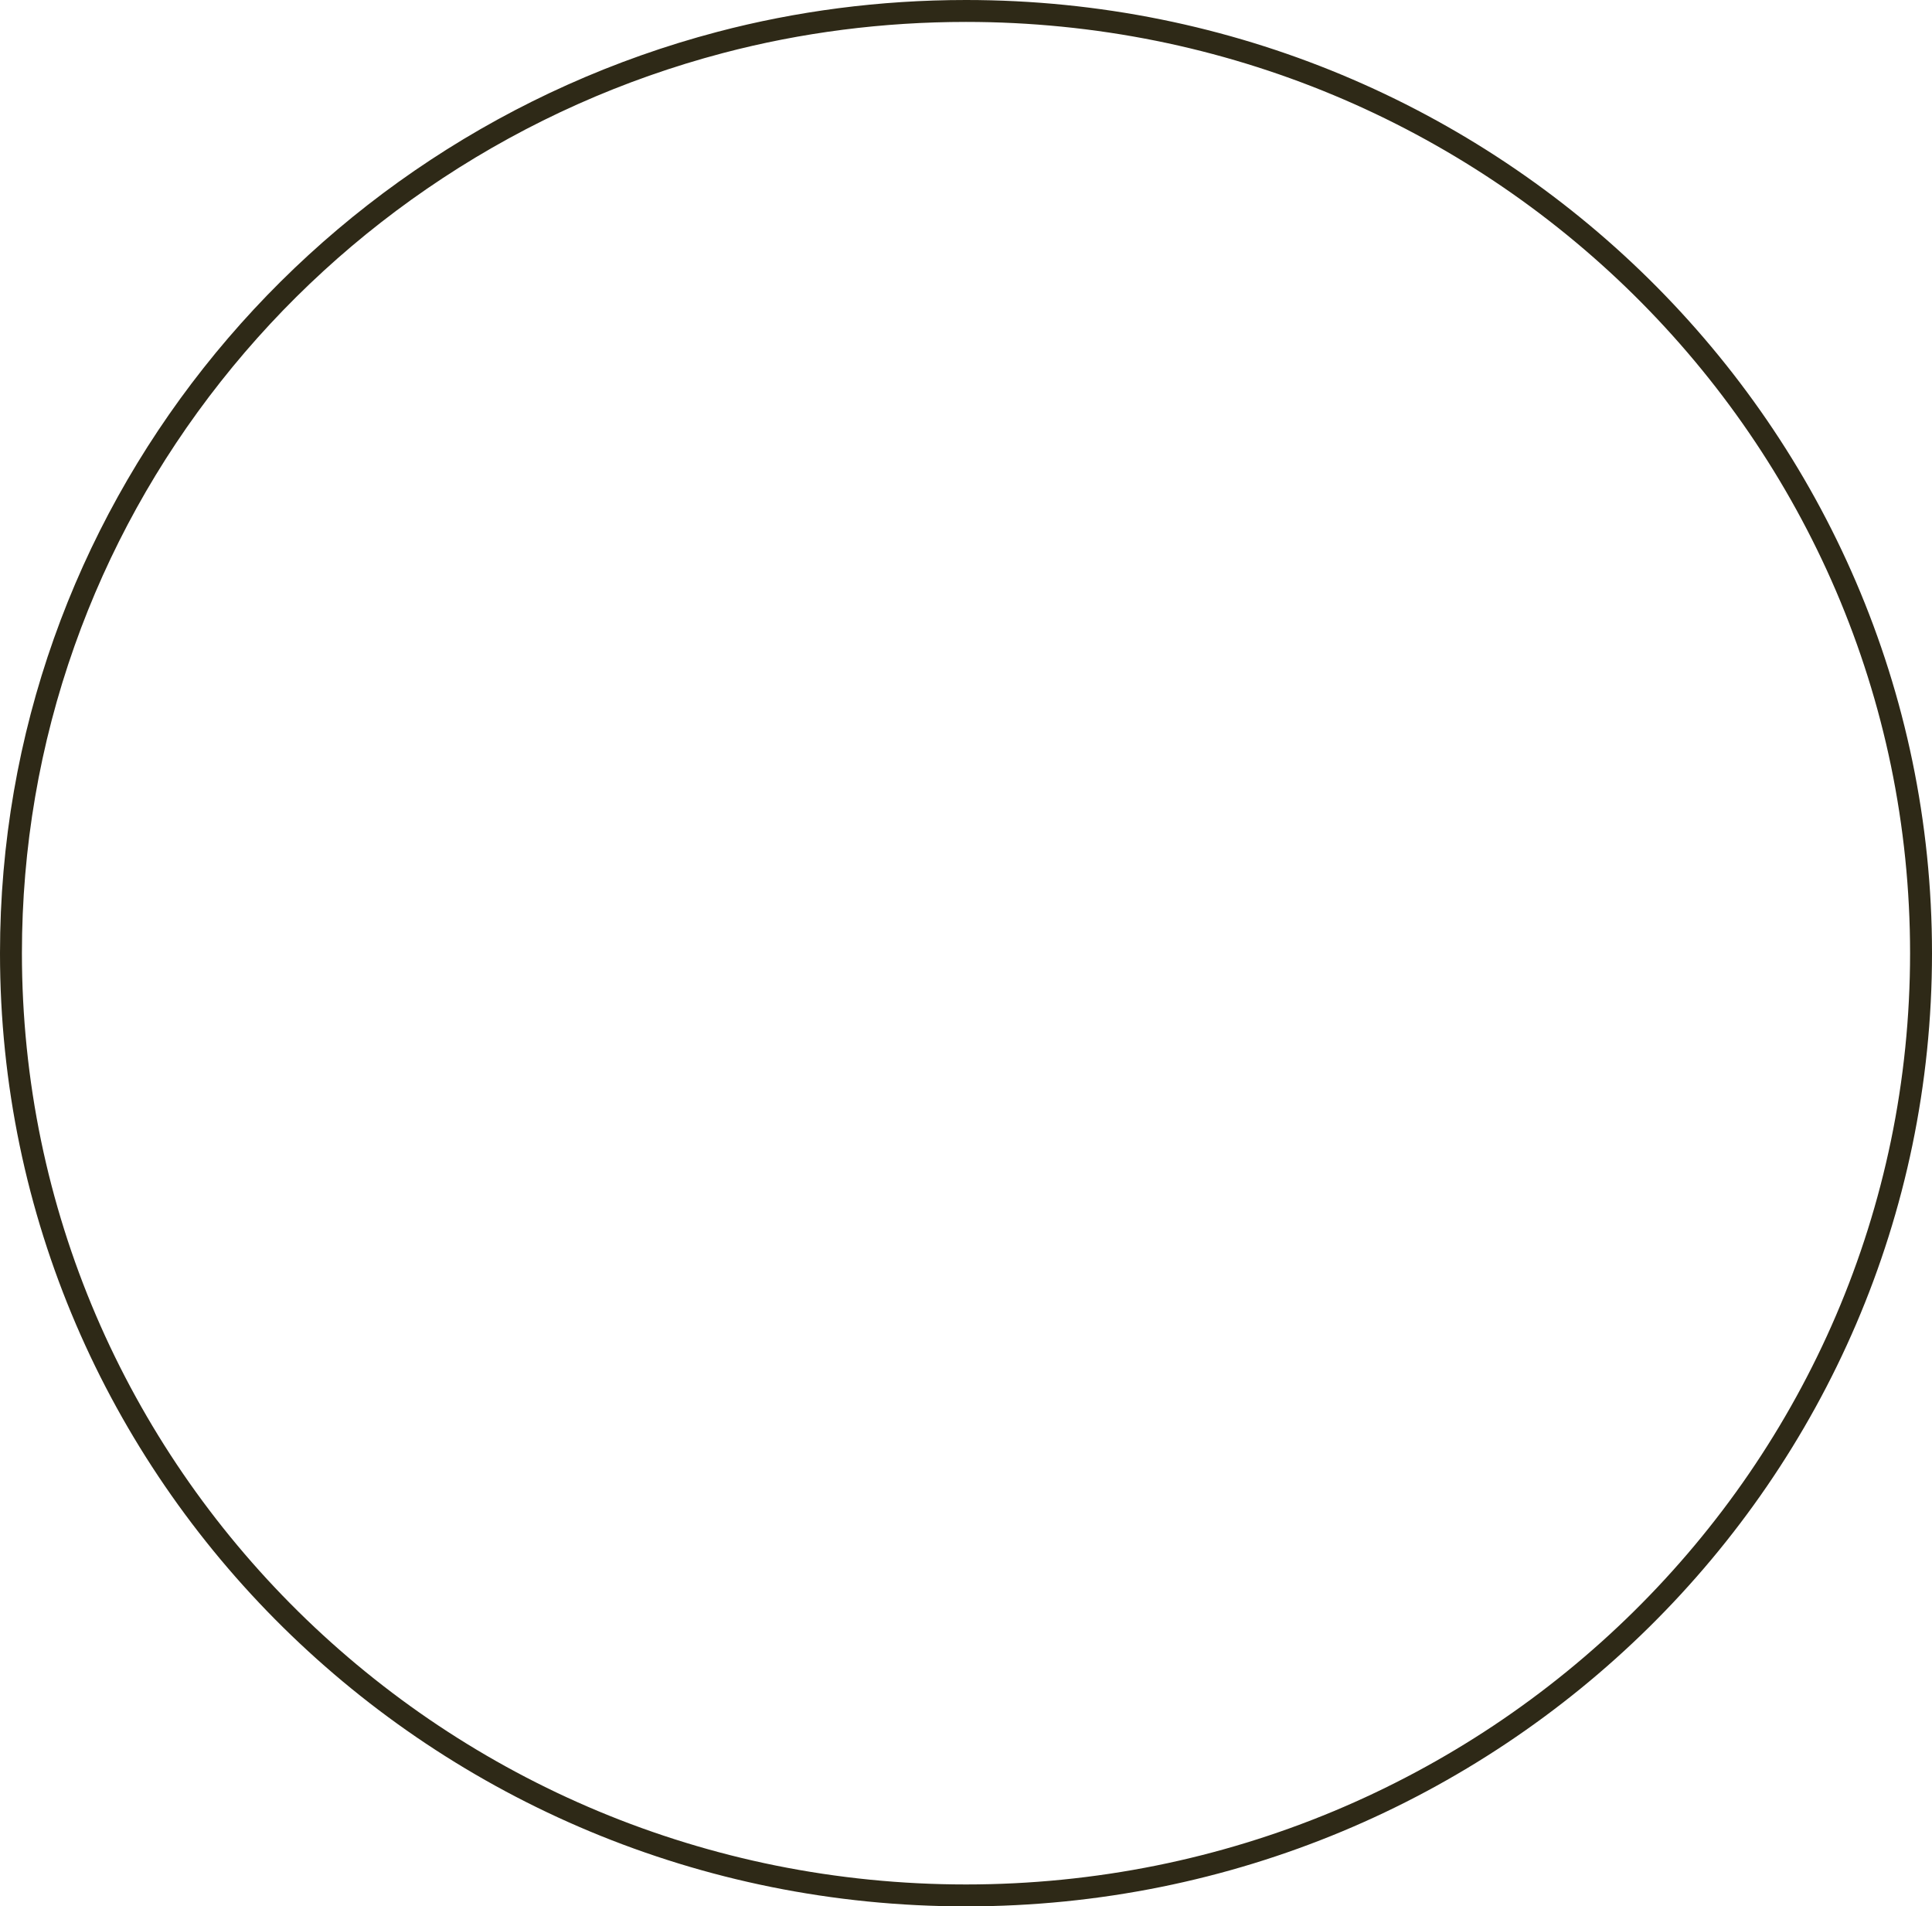 <svg xmlns="http://www.w3.org/2000/svg" width="264.439" height="260.894" viewBox="0 0 264.439 260.894"><defs><style>.a{fill:none;}.b,.c{stroke:none;}.c{fill:#2e2917;}</style></defs><g class="a"><path class="b" d="M132.219,0c73.023,0,132.219,58.4,132.219,130.447s-59.2,130.447-132.219,130.447S0,202.491,0,130.447C0,70.074,41.57,19.281,98.182,4.363A133.765,133.765,0,0,1,132.219,0Z"/><path class="c" d="M 132.219 3 C 120.878 3 109.684 4.435 98.947 7.264 C 85.291 10.862 72.392 16.619 60.607 24.373 C 49.011 32.004 38.786 41.373 30.216 52.219 C 21.564 63.169 14.833 75.334 10.207 88.377 C 5.425 101.864 3 116.018 3 130.447 C 3 139.093 3.883 147.734 5.624 156.127 C 7.32 164.307 9.852 172.352 13.148 180.041 C 16.385 187.591 20.391 194.874 25.056 201.686 C 29.678 208.436 34.986 214.783 40.833 220.551 C 46.681 226.321 53.115 231.558 59.958 236.119 C 66.867 240.724 74.252 244.679 81.909 247.874 C 89.708 251.129 97.869 253.628 106.166 255.303 C 114.682 257.022 123.447 257.894 132.219 257.894 C 140.991 257.894 149.757 257.022 158.273 255.303 C 166.57 253.628 174.731 251.129 182.53 247.874 C 190.187 244.679 197.572 240.724 204.481 236.119 C 211.323 231.558 217.758 226.321 223.606 220.551 C 229.453 214.783 234.761 208.436 239.382 201.686 C 244.048 194.874 248.054 187.591 251.291 180.041 C 254.587 172.352 257.119 164.307 258.815 156.127 C 260.556 147.734 261.439 139.093 261.439 130.447 C 261.439 121.801 260.556 113.161 258.815 104.767 C 257.119 96.587 254.587 88.542 251.291 80.853 C 248.054 73.303 244.048 66.02 239.382 59.208 C 234.761 52.458 229.453 46.111 223.606 40.343 C 217.758 34.573 211.323 29.336 204.481 24.775 C 197.572 20.17 190.187 16.215 182.53 13.02 C 174.731 9.765 166.57 7.266 158.273 5.591 C 149.757 3.872 140.991 3 132.219 3 M 132.219 0 C 205.242 0 264.439 58.403 264.439 130.447 C 264.439 202.491 205.242 260.894 132.219 260.894 C 59.197 260.894 0 202.491 0 130.447 C 0 70.074 41.57 19.281 98.182 4.363 C 108.923 1.533 120.39 0 132.219 0 Z"/></g></svg>